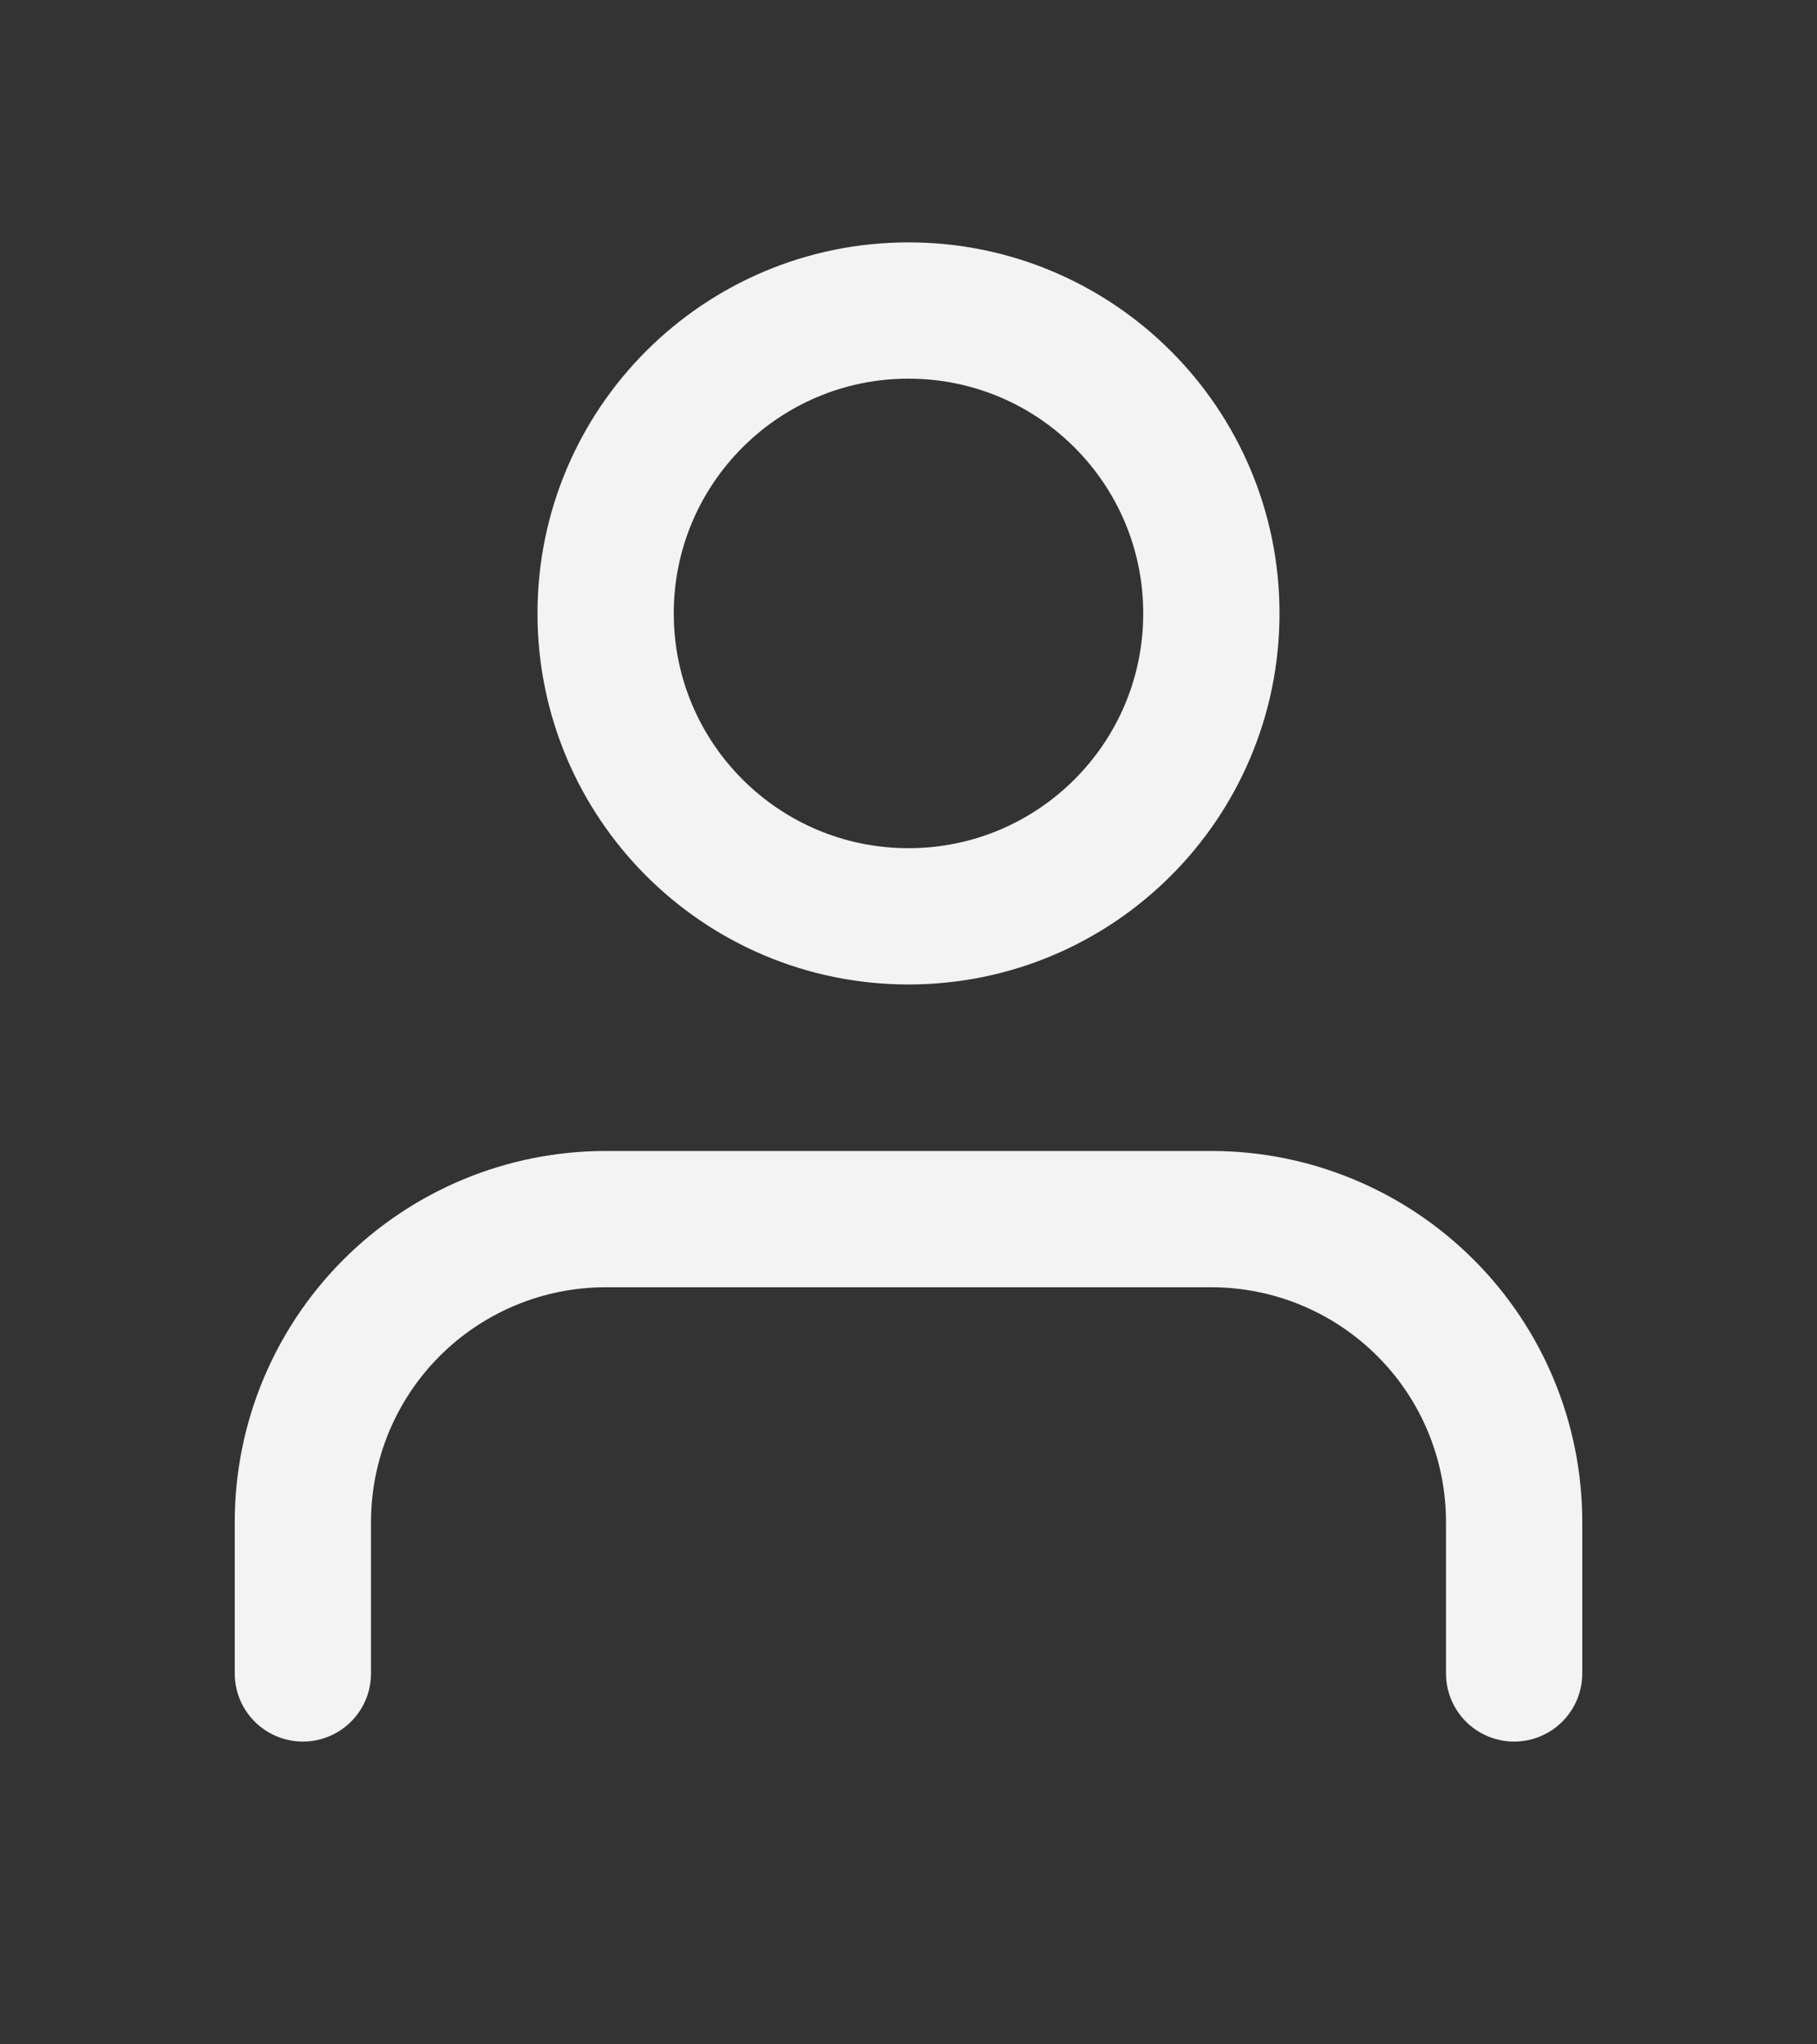 <svg width="16" height="18" viewBox="0 0 16 18" fill="none" xmlns="http://www.w3.org/2000/svg">
<rect x="0" y="0" width="16" height="18" fill="#333333" stroke="none"/>
<path d="M13.333 14.734V13.401C13.333 12.694 13.053 12.015 12.552 11.515C12.052 11.015 11.374 10.734 10.667 10.734H5.333C4.626 10.734 3.948 11.015 3.448 11.515C2.948 12.015 2.667 12.694 2.667 13.401V14.734" stroke="#F3F3F3" stroke-width="1.2" stroke-linecap="round" stroke-linejoin="round"/>
<path d="M8 8.068C9.473 8.068 10.667 6.874 10.667 5.401C10.667 3.928 9.473 2.734 8 2.734C6.527 2.734 5.333 3.928 5.333 5.401C5.333 6.874 6.527 8.068 8 8.068Z" stroke="#F3F3F3" stroke-width="1.2" stroke-linecap="round" stroke-linejoin="round"/>
</svg>
